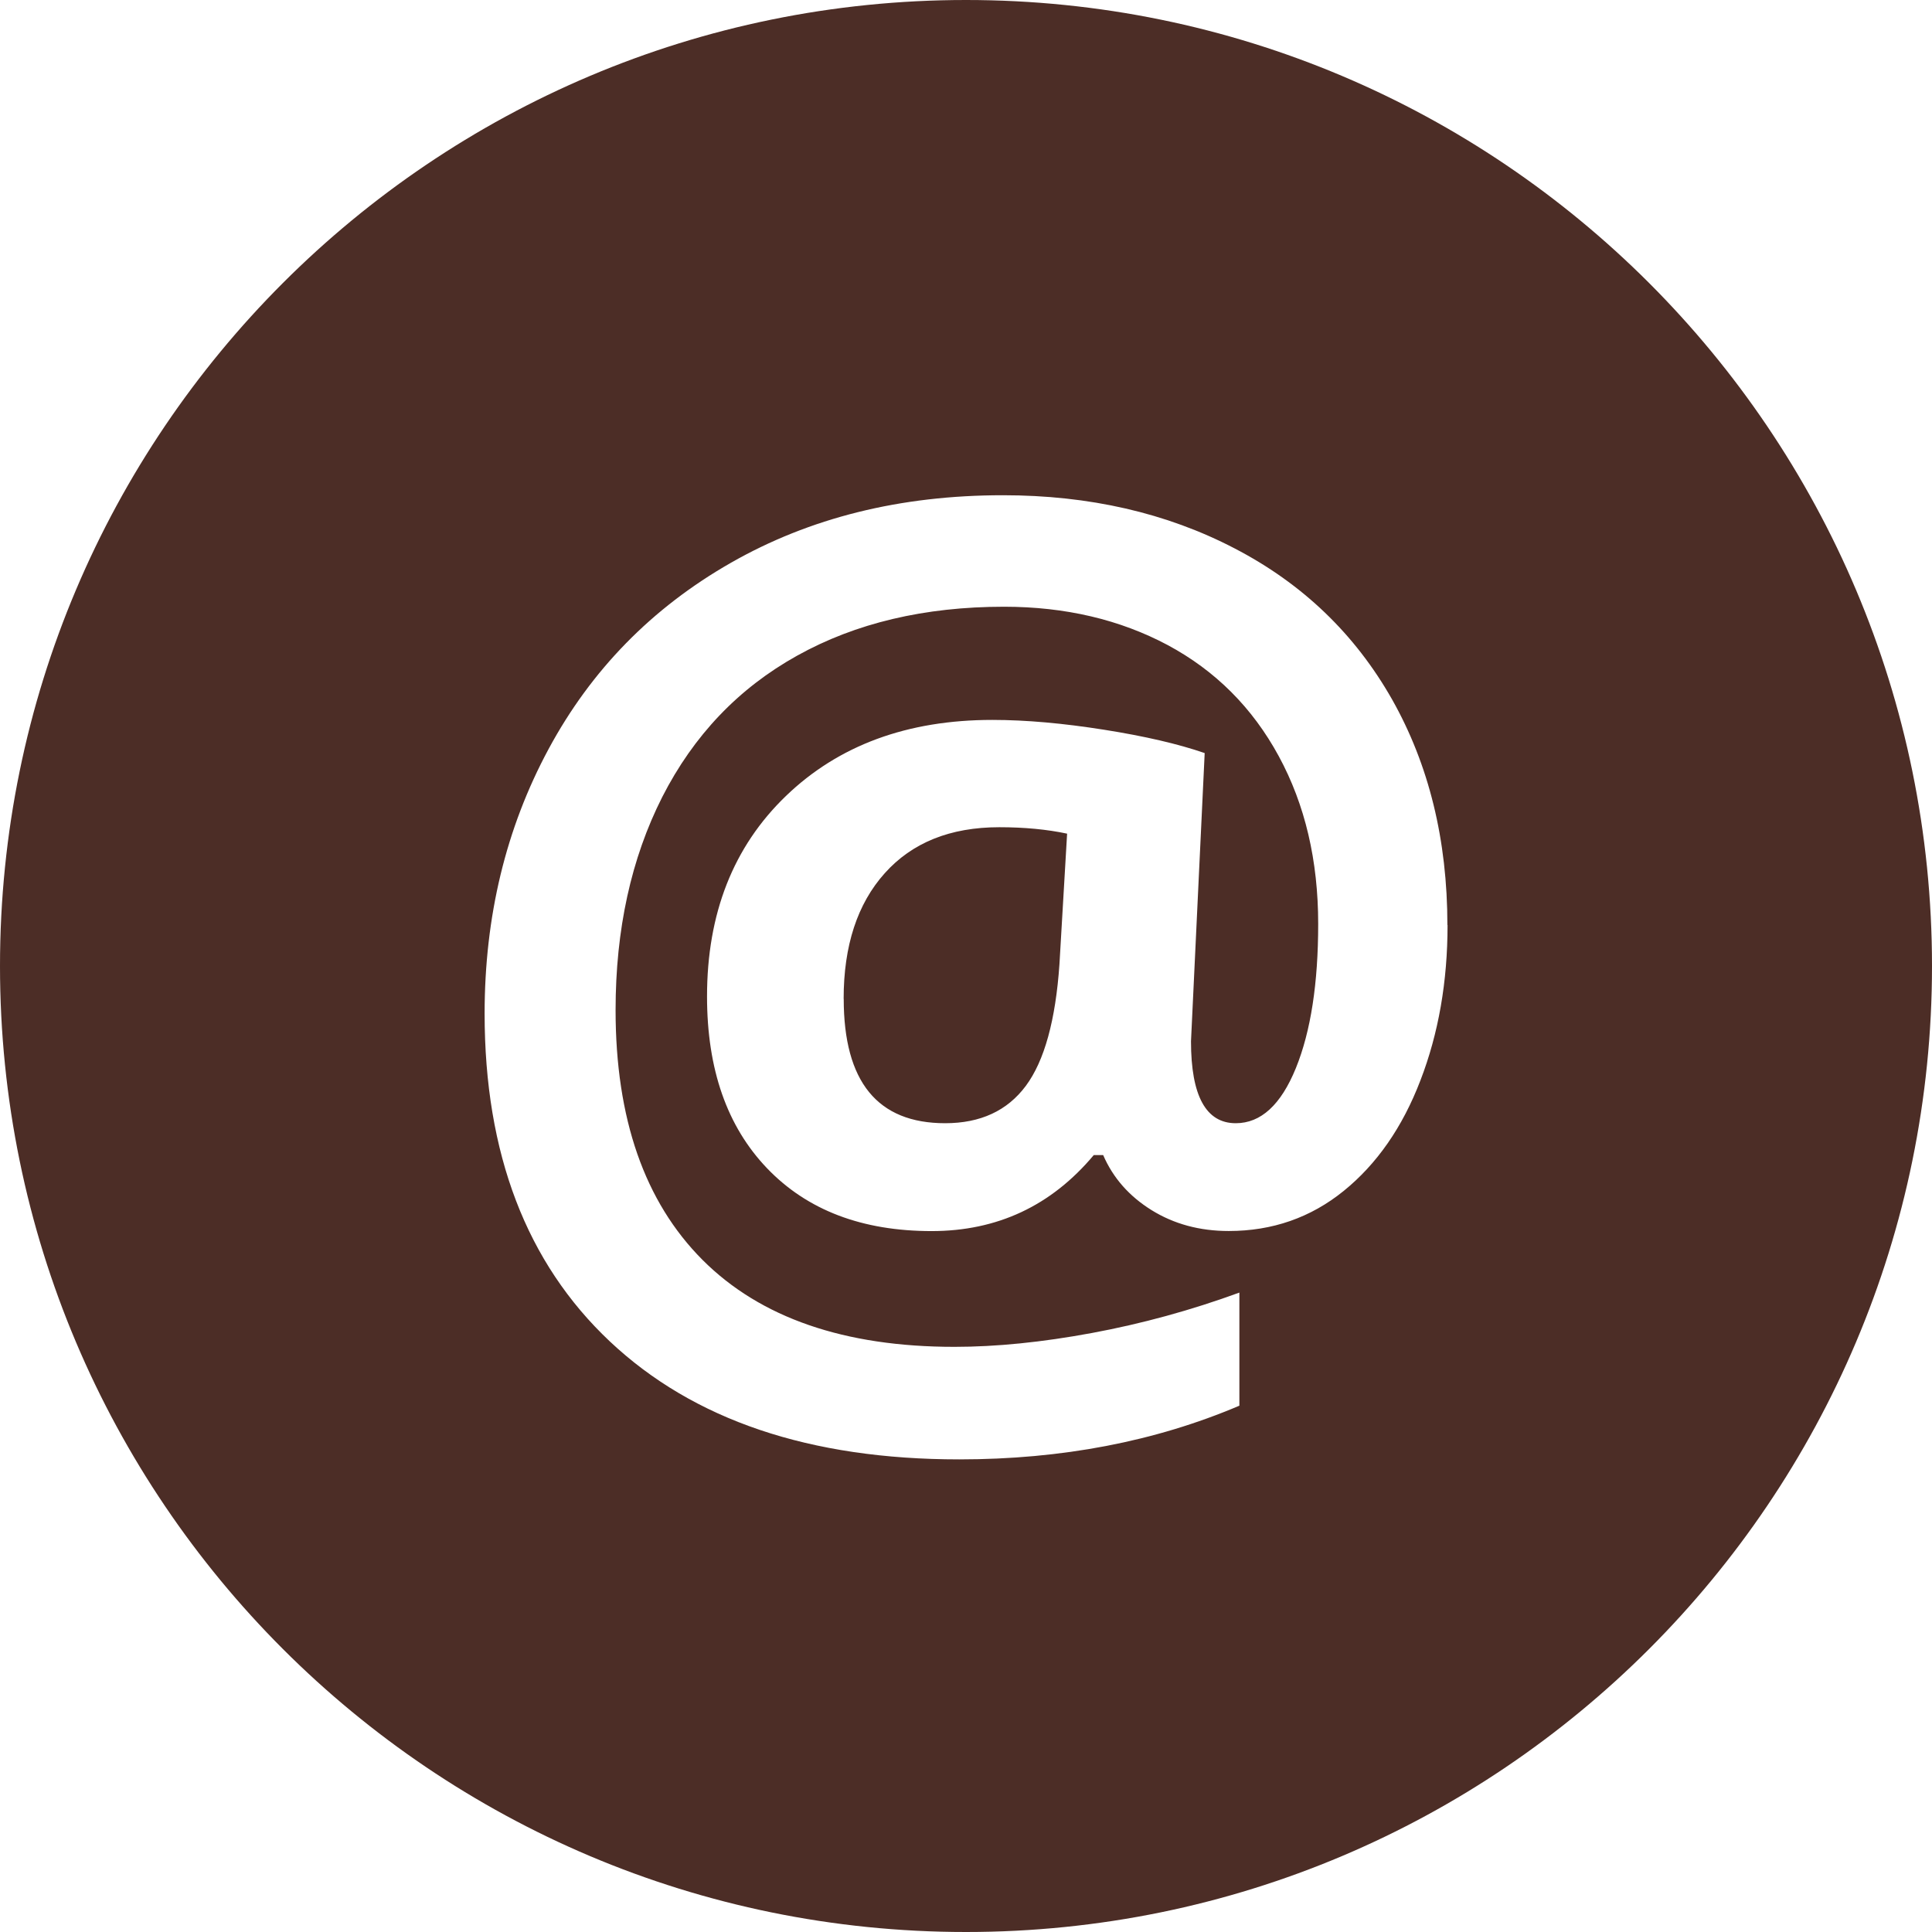 <svg width="24" height="24" viewBox="0 0 24 24" xmlns="http://www.w3.org/2000/svg"><title>mail</title><path d="M12 24C5.373 24 0 18.627 0 12S5.373 0 12 0s12 5.373 12 12-5.373 12-12 12zm5.98-12.508c0-1.06-.23-1.994-.688-2.805-.46-.81-1.11-1.436-1.956-1.875-.845-.44-1.804-.66-2.878-.66-1.275 0-2.4.28-3.38.84-.98.56-1.734 1.33-2.264 2.314-.53.984-.794 2.08-.794 3.285 0 1.74.52 3.097 1.556 4.073 1.038.977 2.484 1.465 4.34 1.465 1.274 0 2.434-.222 3.48-.667v-1.405c-.602.22-1.212.387-1.832.502-.62.115-1.19.172-1.707.172-1.367 0-2.41-.36-3.13-1.08-.72-.722-1.08-1.755-1.08-3.103 0-1 .193-1.884.58-2.648.39-.765.947-1.35 1.675-1.755.727-.405 1.584-.608 2.57-.608.762 0 1.44.16 2.033.476.593.318 1.053.778 1.38 1.38.328.604.49 1.298.49 2.085 0 .737-.092 1.334-.277 1.79-.186.457-.435.685-.747.685-.37 0-.556-.34-.556-1.018l.17-3.58c-.33-.114-.745-.21-1.25-.29-.506-.08-.968-.122-1.388-.122-1.055 0-1.91.315-2.564.945-.654.63-.98 1.46-.98 2.49 0 .904.248 1.615.746 2.135.498.52 1.18.78 2.044.78.815 0 1.486-.314 2.014-.944h.117c.122.282.322.51.6.683.28.174.6.26.96.26.542 0 1.018-.166 1.428-.498.41-.332.73-.79.953-1.373.225-.583.337-1.227.337-1.93zm-7.5.916c0-.66.17-1.18.51-1.56.34-.38.813-.572 1.424-.572.312 0 .593.027.842.08l-.095 1.62c-.048.698-.187 1.202-.417 1.512-.23.31-.564.465-1.003.465-.84 0-1.26-.515-1.26-1.545z" fill="#4C2D26" fill-rule="evenodd"/></svg>